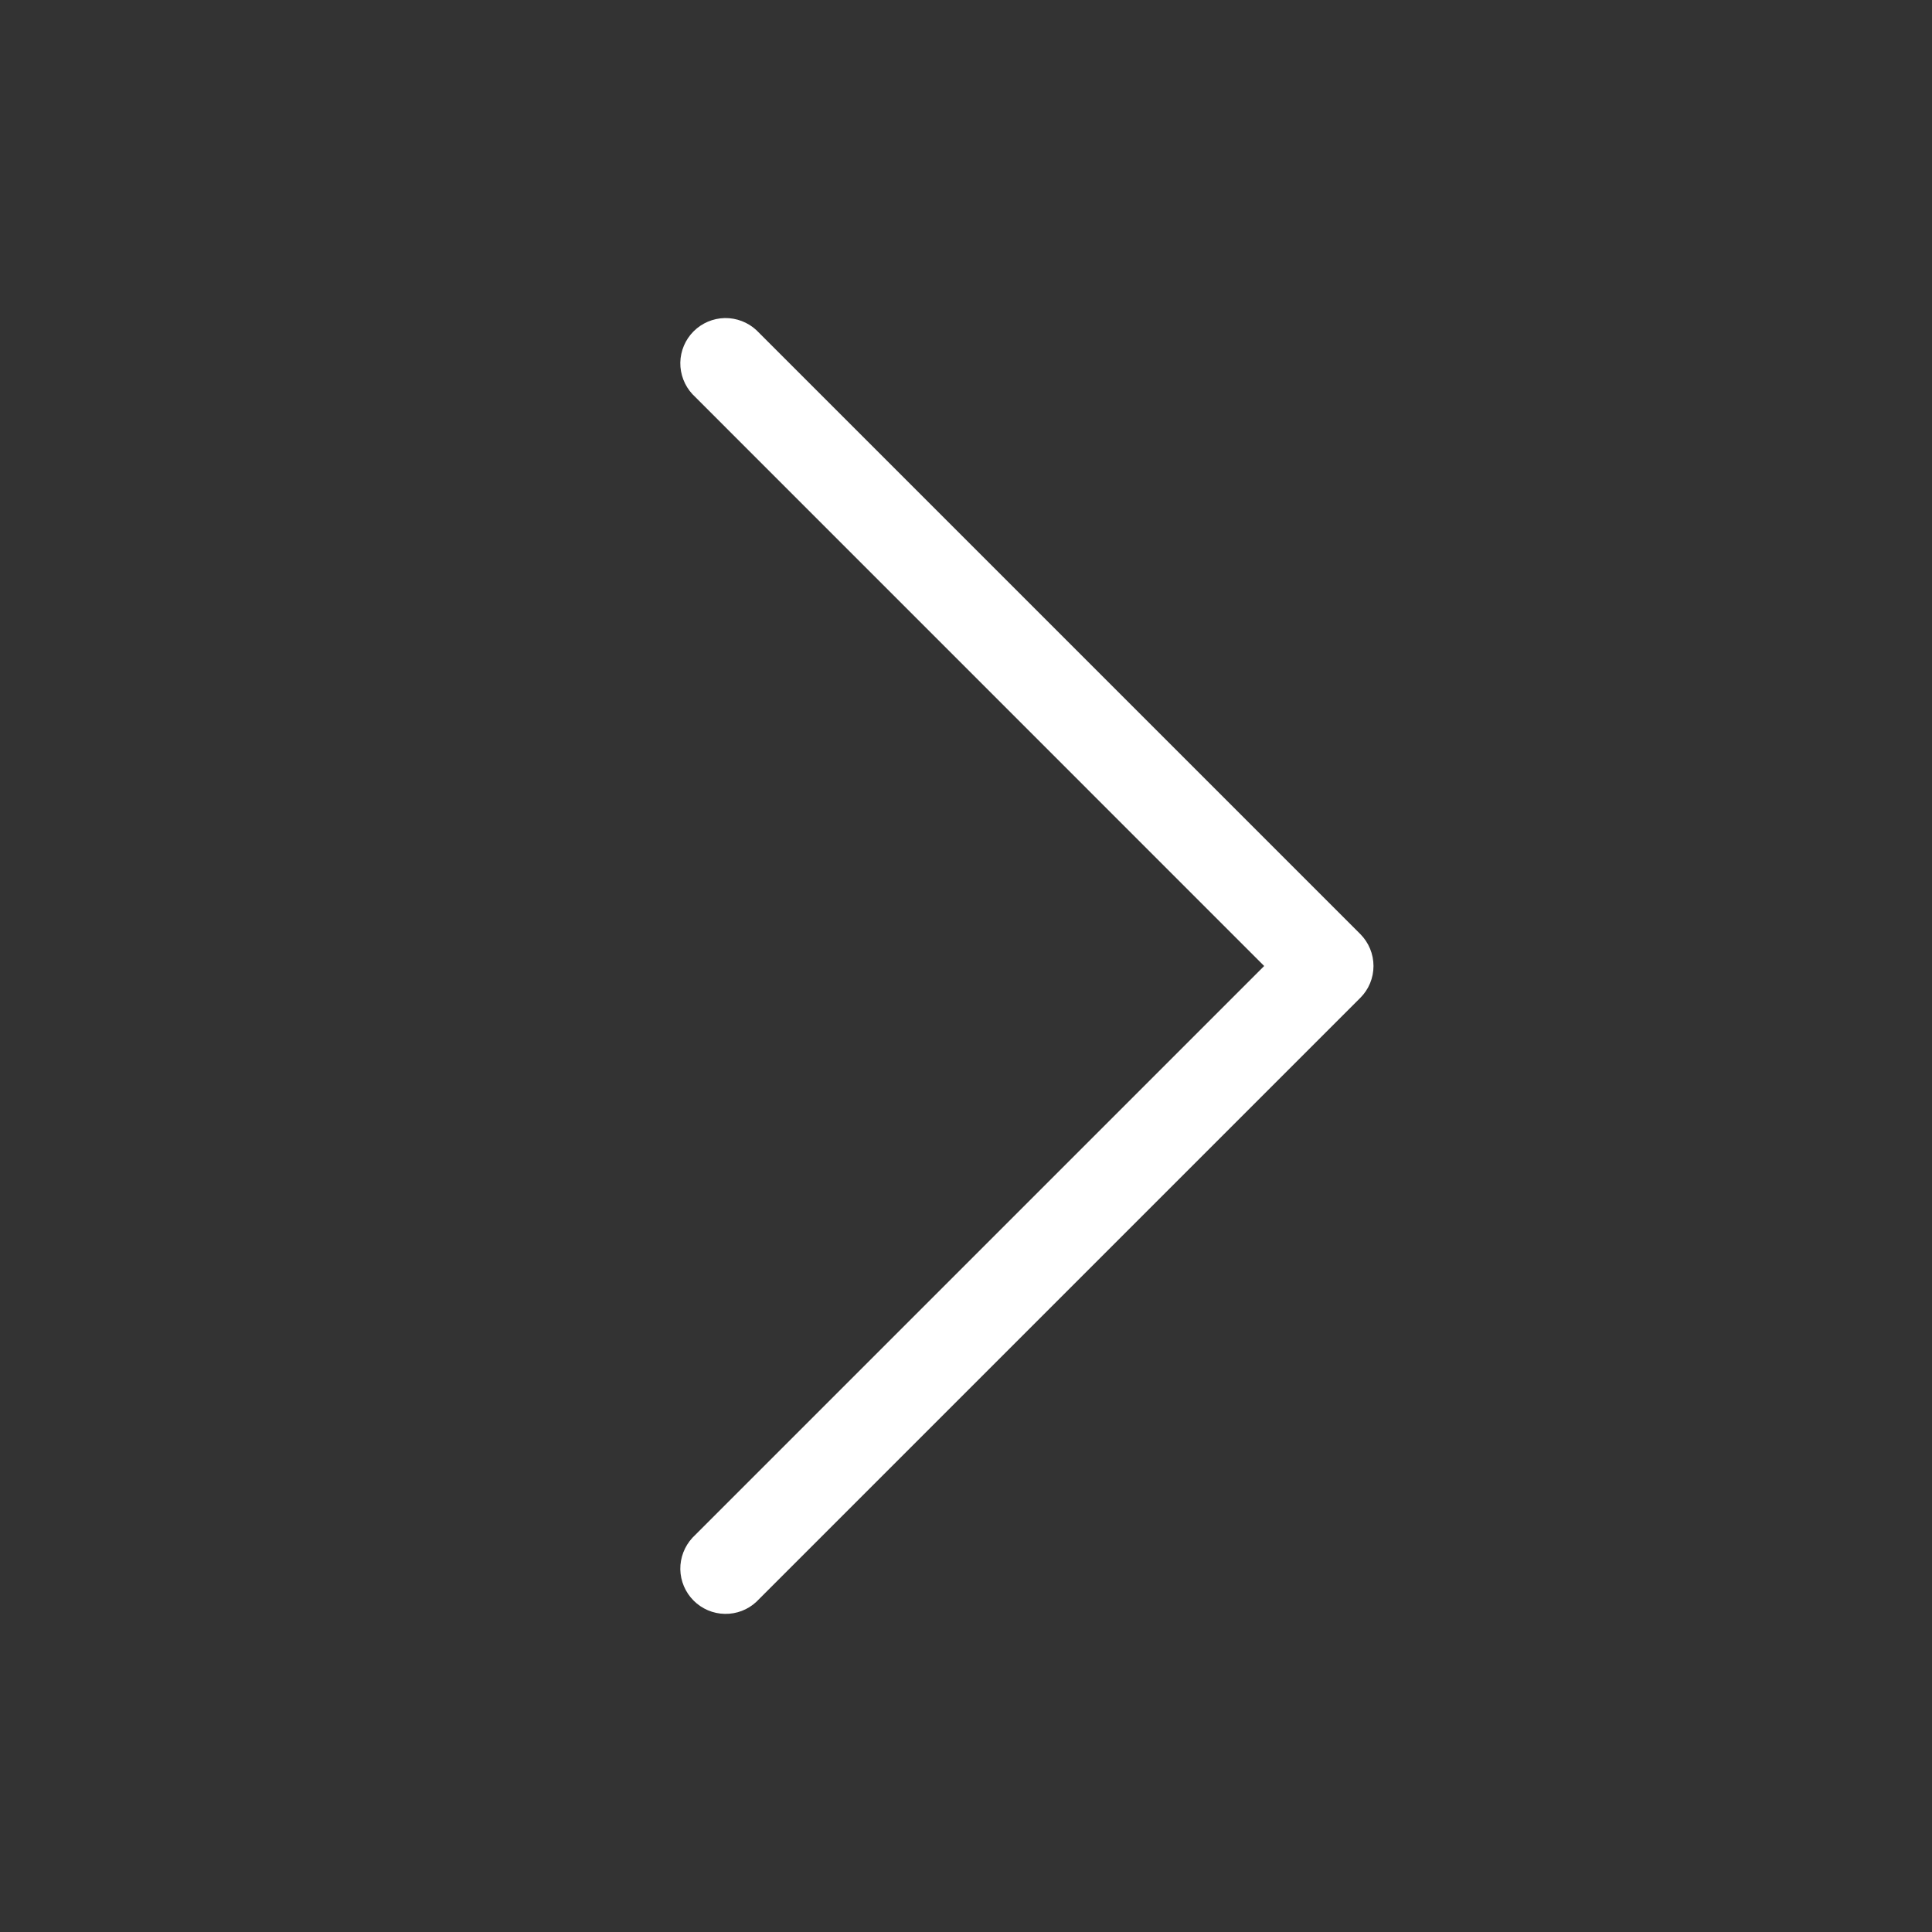 <svg width="24" height="24" viewBox="0 0 24 24" fill="none" xmlns="http://www.w3.org/2000/svg">
<rect x="0" y="0" width="24" height="24" fill="#333333" stroke="none"/>
<path d="M16.897 12.397L9.397 19.897C9.291 19.997 9.149 20.051 9.004 20.048C8.858 20.046 8.719 19.986 8.616 19.883C8.513 19.78 8.454 19.641 8.451 19.495C8.449 19.35 8.503 19.209 8.602 19.102L15.704 12L8.602 4.897C8.503 4.791 8.449 4.649 8.451 4.504C8.454 4.358 8.513 4.219 8.616 4.116C8.719 4.013 8.858 3.954 9.004 3.951C9.149 3.949 9.291 4.003 9.397 4.102L16.897 11.602C17.003 11.708 17.062 11.851 17.062 12C17.062 12.149 17.003 12.292 16.897 12.397Z" fill="white"/>
</svg>
